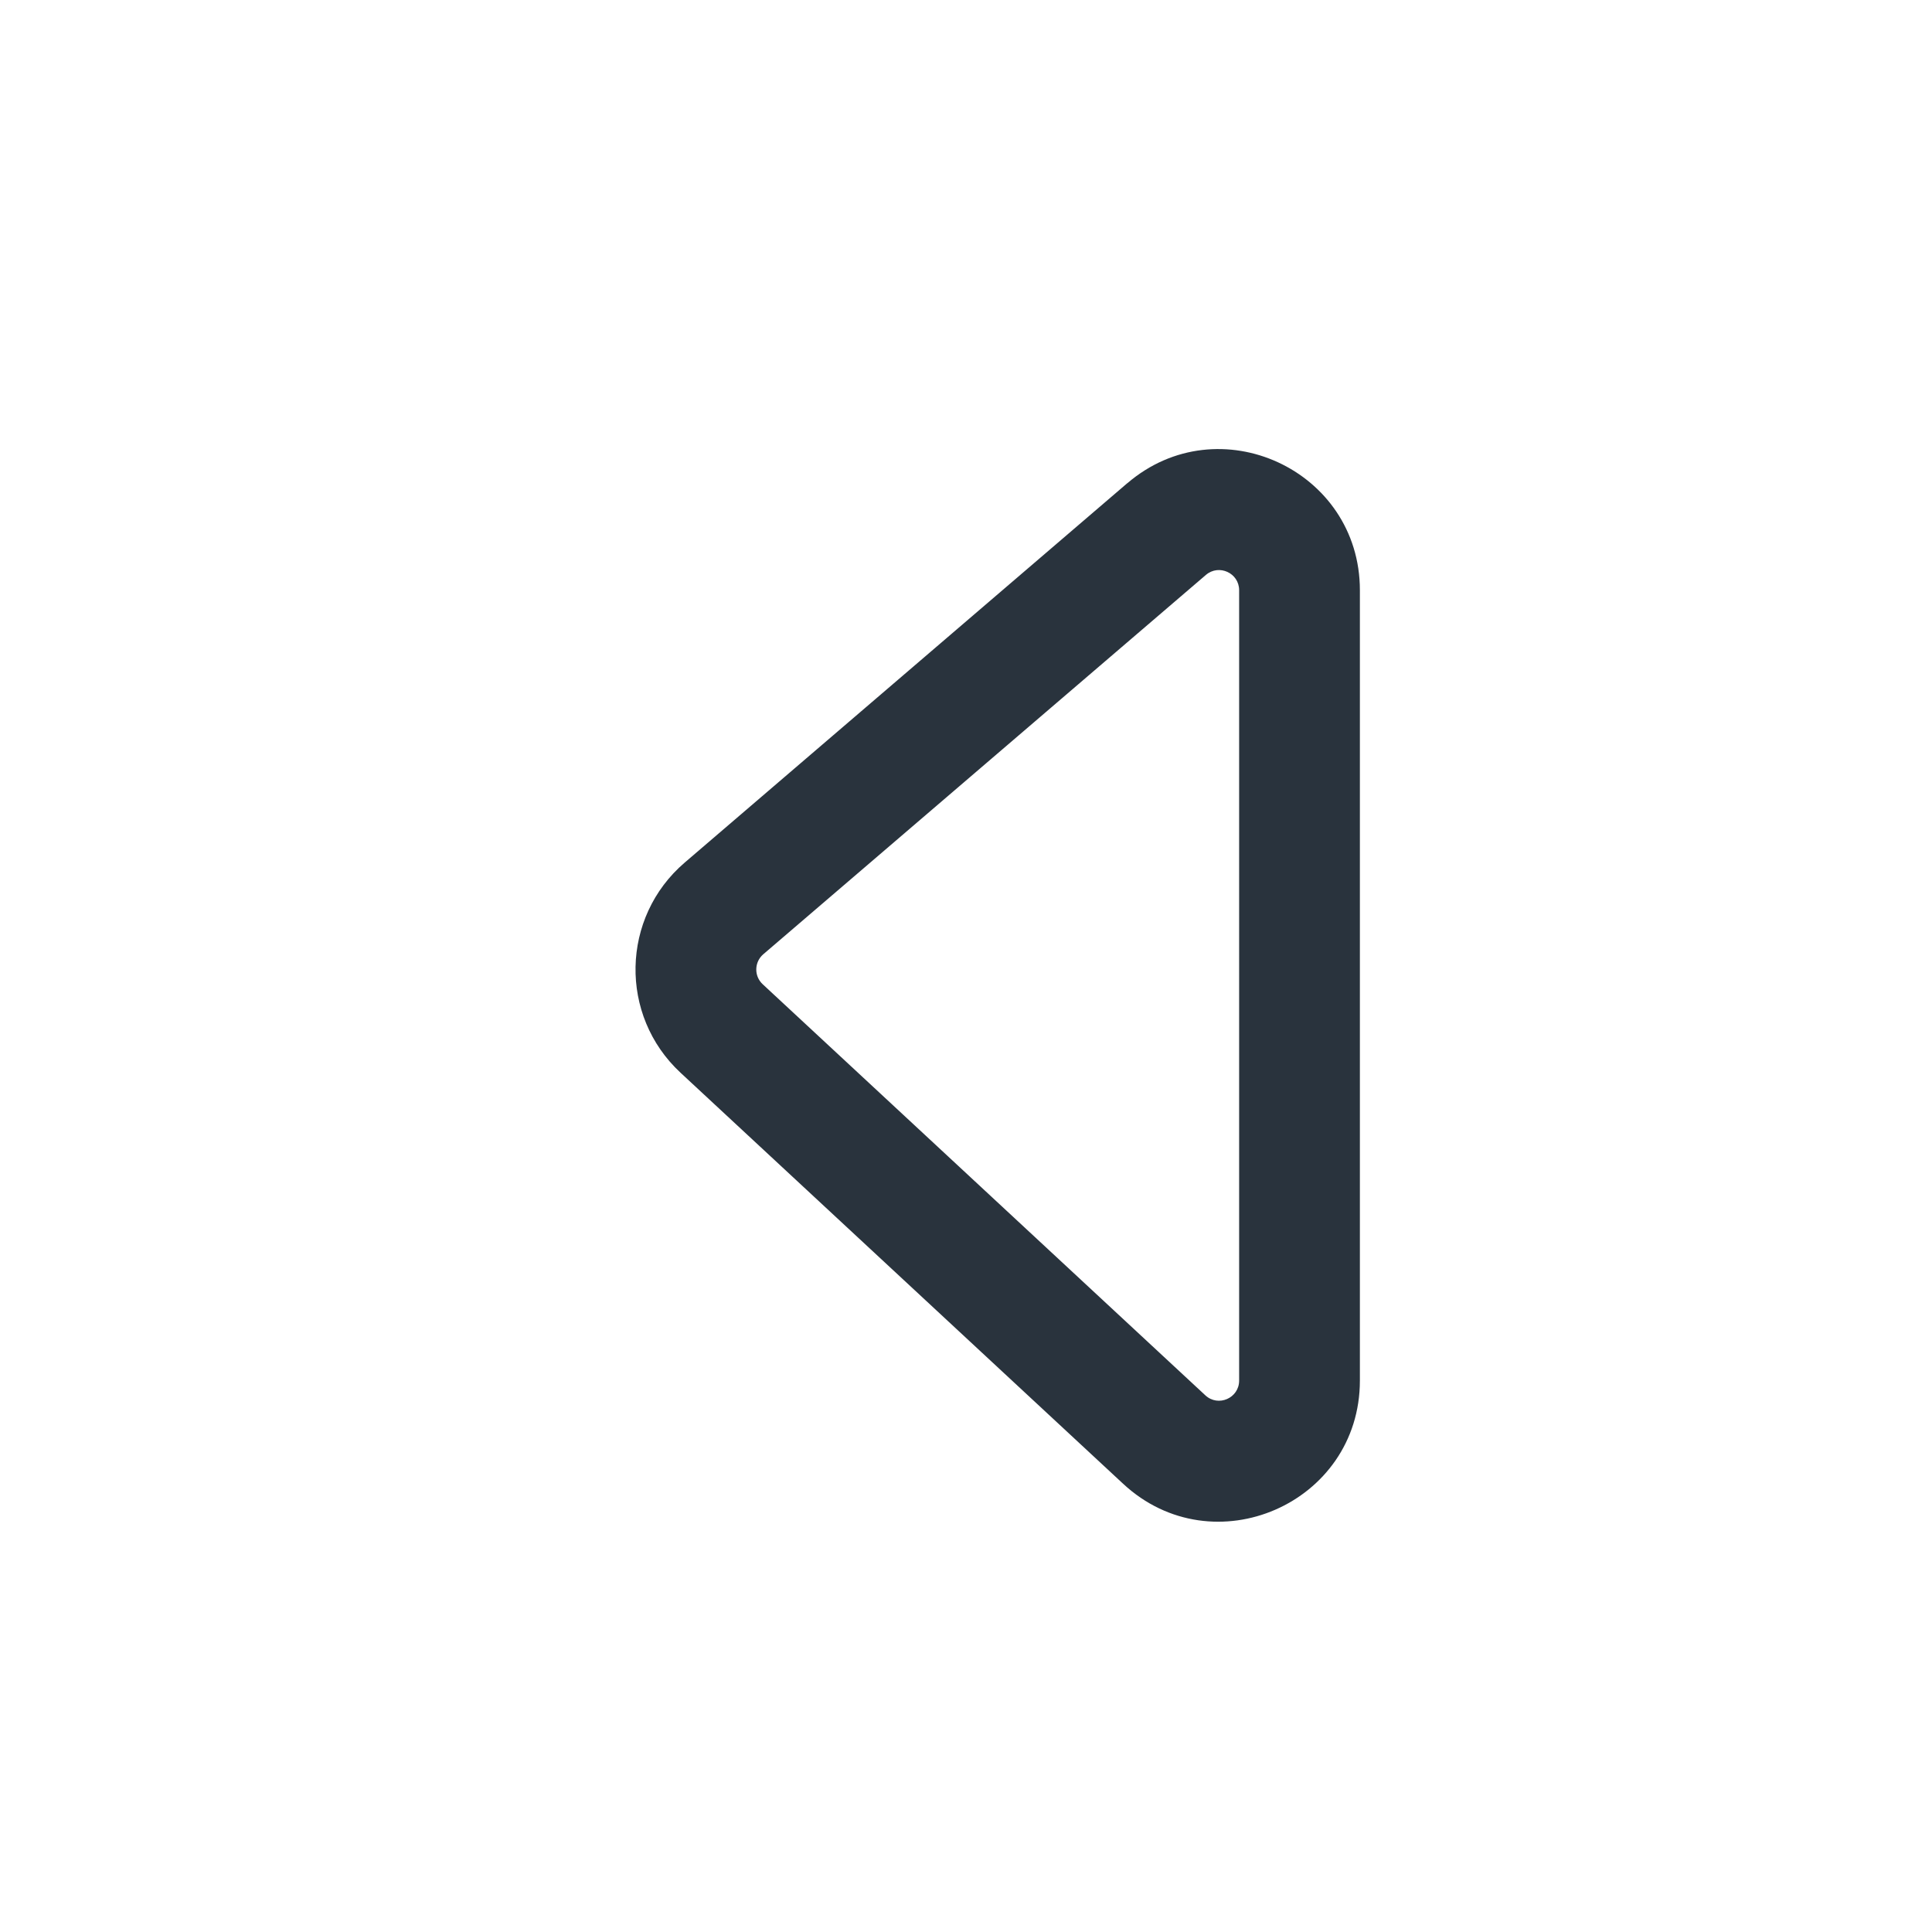 <svg xmlns="http://www.w3.org/2000/svg" fill="none" viewBox="0 0 24 24">
  <path fill="#29333D" fill-rule="evenodd" d="M14.004 6.003c1.135-.973 2.889-.166 2.889 1.329v9.818c0 1.528-1.821 2.322-2.941 1.282l-5.498-5.106c-.766-.711-.742-1.931.052-2.611l5.498-4.713Zm1.389 1.329c0-.214-.251-.329-.413-.19L9.482 11.854c-.113.097-.117.271-.007.373l5.498 5.106c.16.149.42.035.42-.183V7.331Z" clip-rule="evenodd"/>
</svg>
